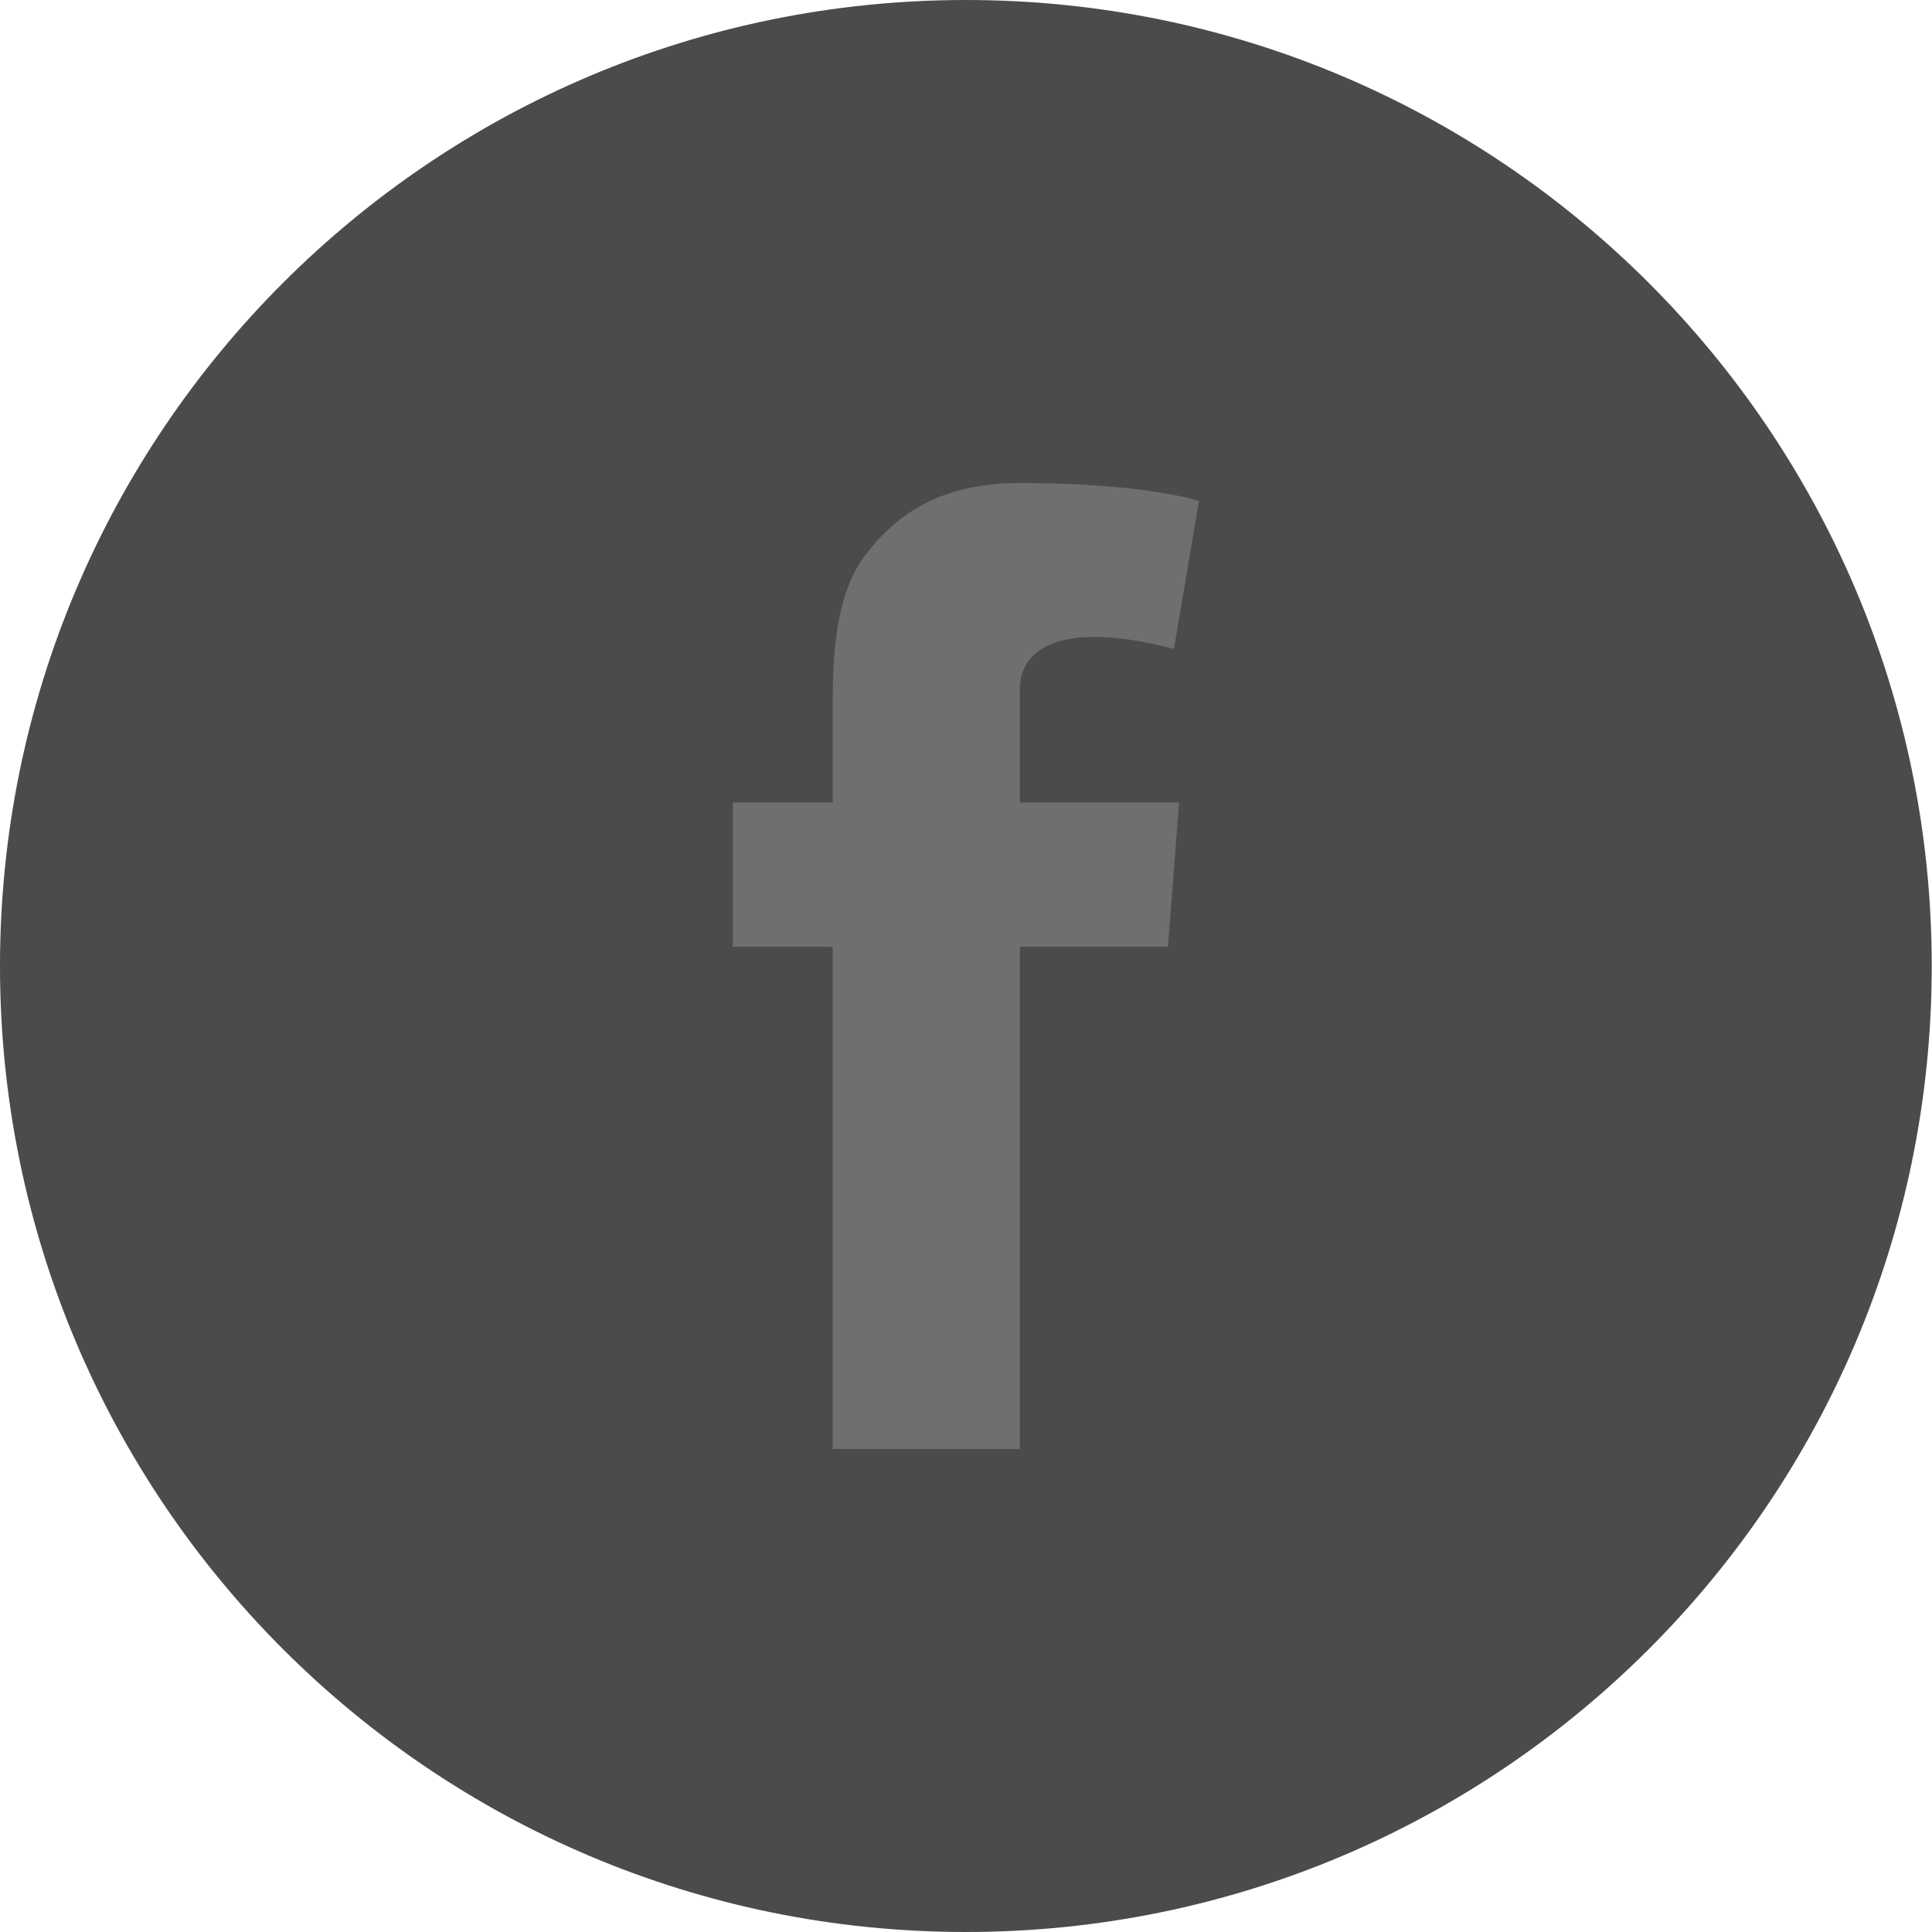 <?xml version="1.0" encoding="iso-8859-1"?>
<!-- Generator: Adobe Illustrator 19.1.0, SVG Export Plug-In . SVG Version: 6.00 Build 0)  -->
<svg version="1.1" id="Layer_1" xmlns="http://www.w3.org/2000/svg" xmlns:xlink="http://www.w3.org/1999/xlink" x="0px" y="0px"
	 viewBox="0 0 128 128" style="enable-background:new 0 0 128 128;" xml:space="preserve">
<path style="fill:#4B4B4B;" d="M63.994,128c35.337,0,63.989-28.648,63.989-63.998C127.983,28.656,99.331,0,63.994,0
	C28.652,0,0,28.656,0,64.002C0.004,99.352,28.652,128,63.994,128"/>
<path style="fill:#6F6F6E;" d="M48.554,53.166h6.617v-6.429c0-2.837,0.073-7.21,2.133-9.923c2.167-2.867,5.149-4.812,10.269-4.812
	c8.345,0,11.86,1.19,11.86,1.19l-1.655,9.804c0,0-2.756-0.802-5.329-0.802c-2.577,0-4.881,0.926-4.881,3.494v7.474h10.55
	l-0.738,9.569h-9.812v33.264H55.167V62.731H48.55v-9.565H48.554z"/>
</svg>

